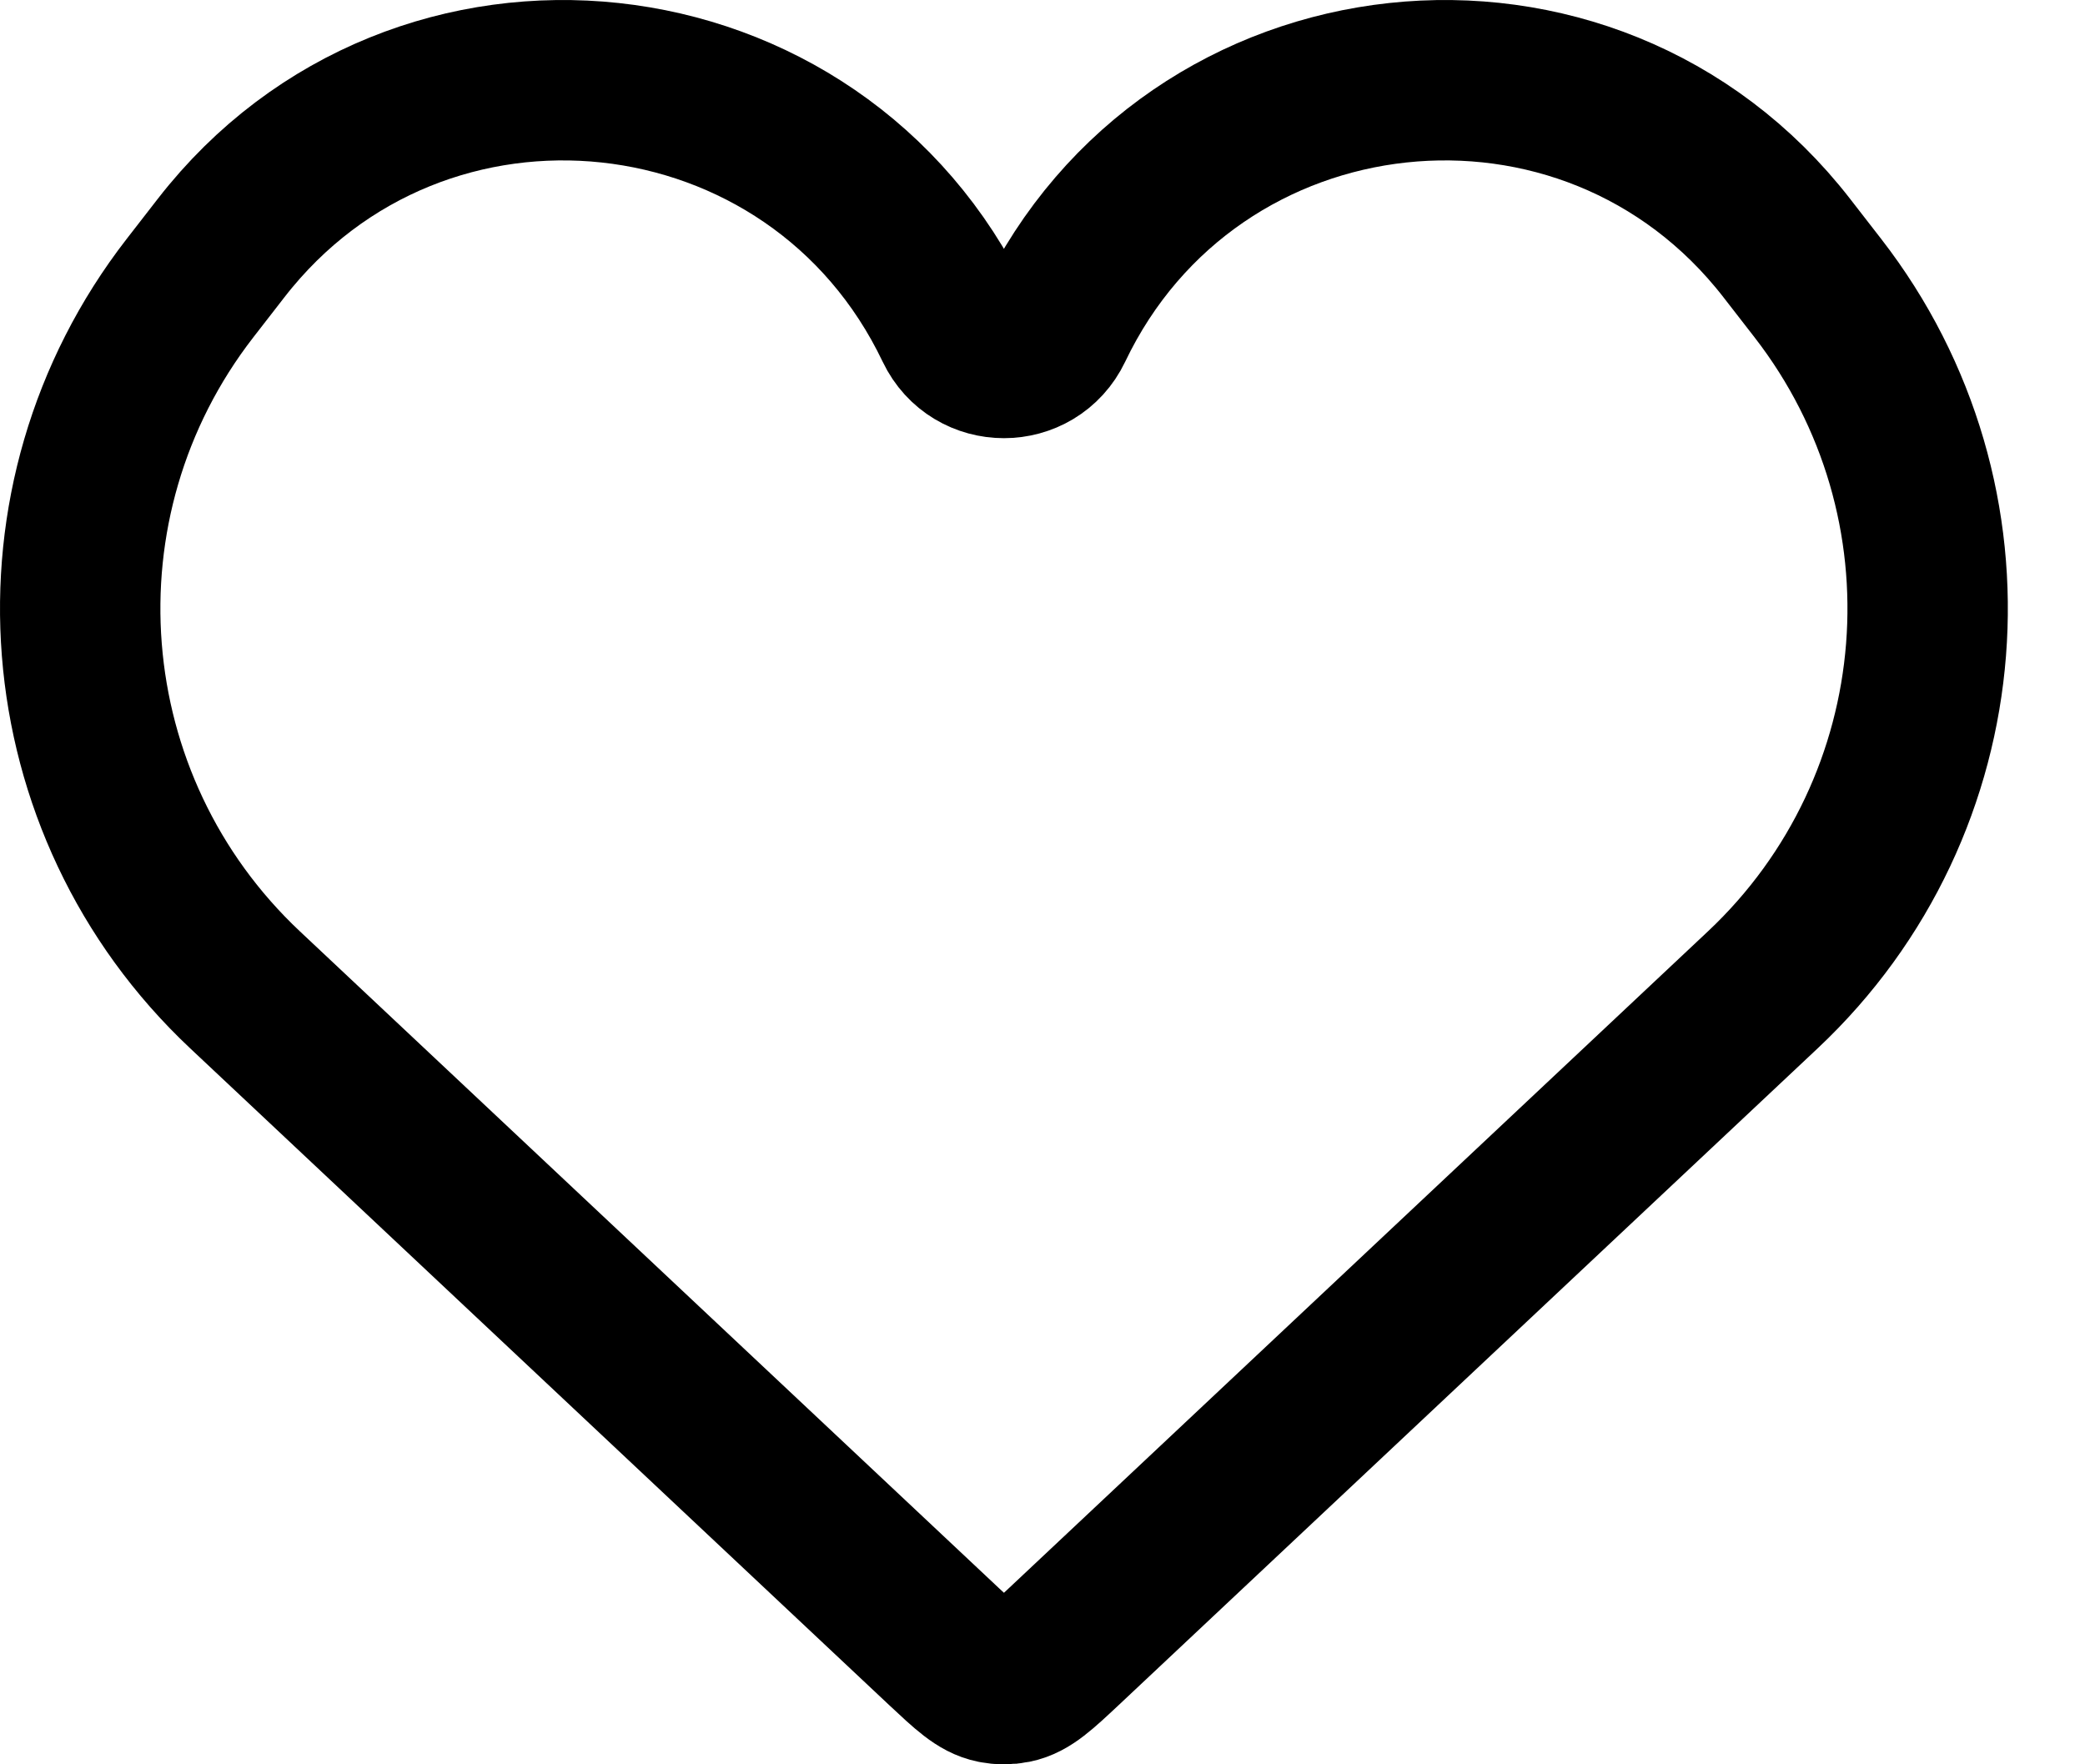 <svg width="26" height="22" viewBox="0 0 26 22" fill="none" xmlns="http://www.w3.org/2000/svg">
<path d="M3.057 12.344L11.771 20.531C12.071 20.812 12.221 20.953 12.398 20.988C12.478 21.004 12.56 21.004 12.64 20.988C12.817 20.953 12.967 20.812 13.267 20.531L21.981 12.344C24.433 10.041 24.731 6.251 22.669 3.593L22.281 3.093C19.814 -0.086 14.862 0.447 13.129 4.079C12.884 4.592 12.154 4.592 11.909 4.079C10.176 0.447 5.224 -0.086 2.757 3.093L2.369 3.593C0.307 6.251 0.605 10.041 3.057 12.344Z" stroke="black" stroke-width="2"/>
</svg>
